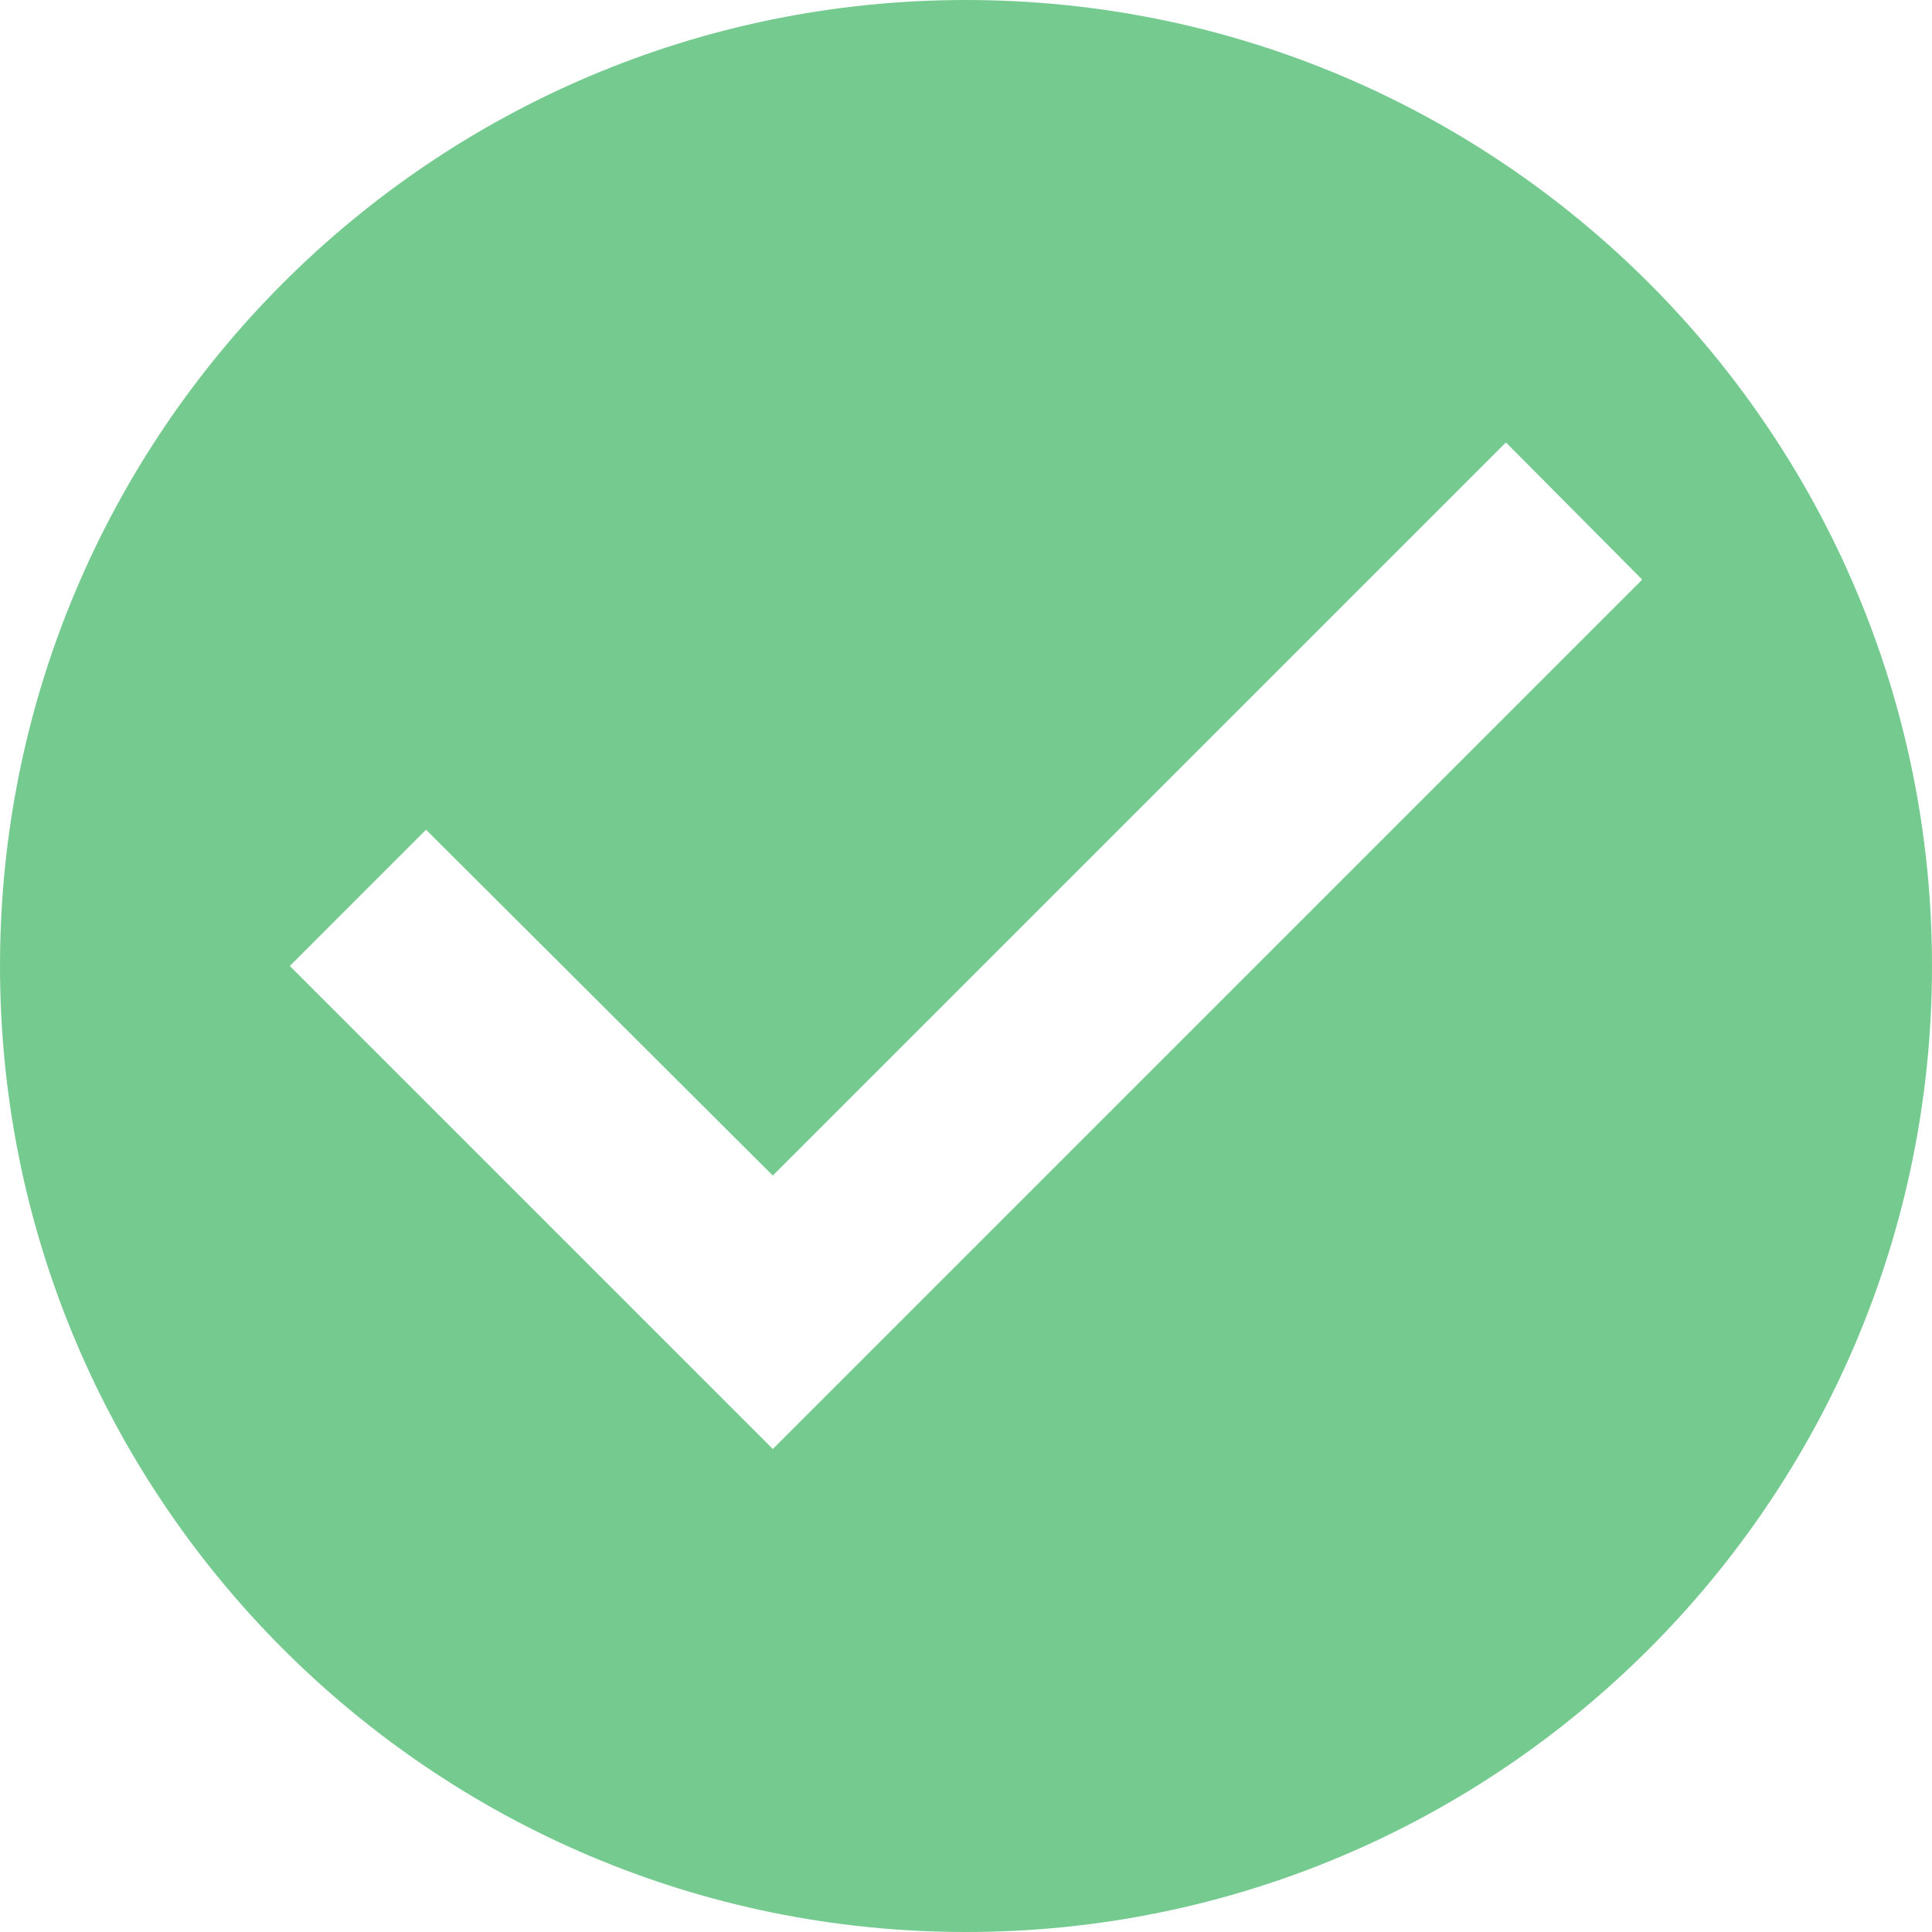<?xml version="1.0" encoding="utf-8"?>
<!-- Generator: Adobe Illustrator 16.0.3, SVG Export Plug-In . SVG Version: 6.00 Build 0)  -->
<!DOCTYPE svg PUBLIC "-//W3C//DTD SVG 1.1//EN" "http://www.w3.org/Graphics/SVG/1.1/DTD/svg11.dtd">
<svg version="1.1" id="Layer_1" xmlns="http://www.w3.org/2000/svg" xmlns:xlink="http://www.w3.org/1999/xlink" x="0px" y="0px"
	 width="15px" height="15px" viewBox="4.5 4.5 15 15" enable-background="new 4.5 4.5 15 15" xml:space="preserve">
<path fill="none" d="M0,0h24v24H0V0z"/>
<path fill="#75CB8F" d="M12,4.5c-4.14,0-7.5,3.36-7.5,7.5c0,4.14,3.36,7.5,7.5,7.5c4.14,0,7.5-3.36,7.5-7.5
	C19.5,7.86,16.14,4.5,12,4.5z M10.5,15.75L6.75,12l1.058-1.058l2.692,2.685l5.692-5.692L17.25,9L10.5,15.75z"/>
</svg>
